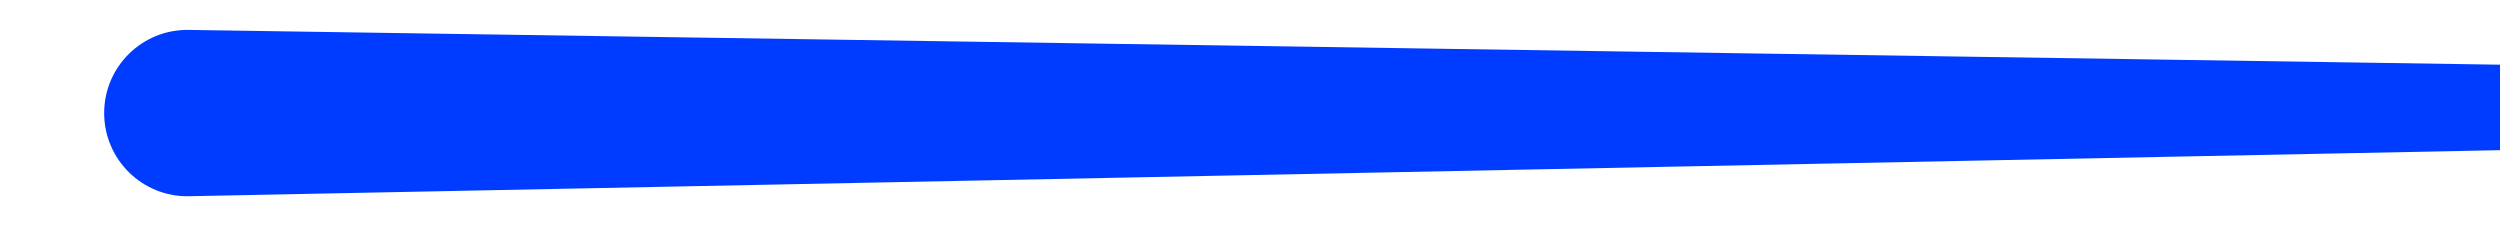 <svg width="1920" height="174" viewBox="0 0 1920 174" fill="none" xmlns="http://www.w3.org/2000/svg">
<g clip-path="url(#clip0_130_18)">
<path d="M80 86.841C80 51.189 109.186 22.439 144.834 22.975L2036.67 51.429C2053.49 51.682 2067 65.392 2067 82.218V82.218C2067 98.985 2053.58 112.67 2036.82 113.004L145.146 150.702C109.379 151.415 80 122.615 80 86.841V86.841Z" fill="#003CFF"/>
</g>
<defs>
<clipPath id="clip0_130_18">
<rect width="1920" height="174" fill="white"/>
</clipPath>
</defs>
</svg>

